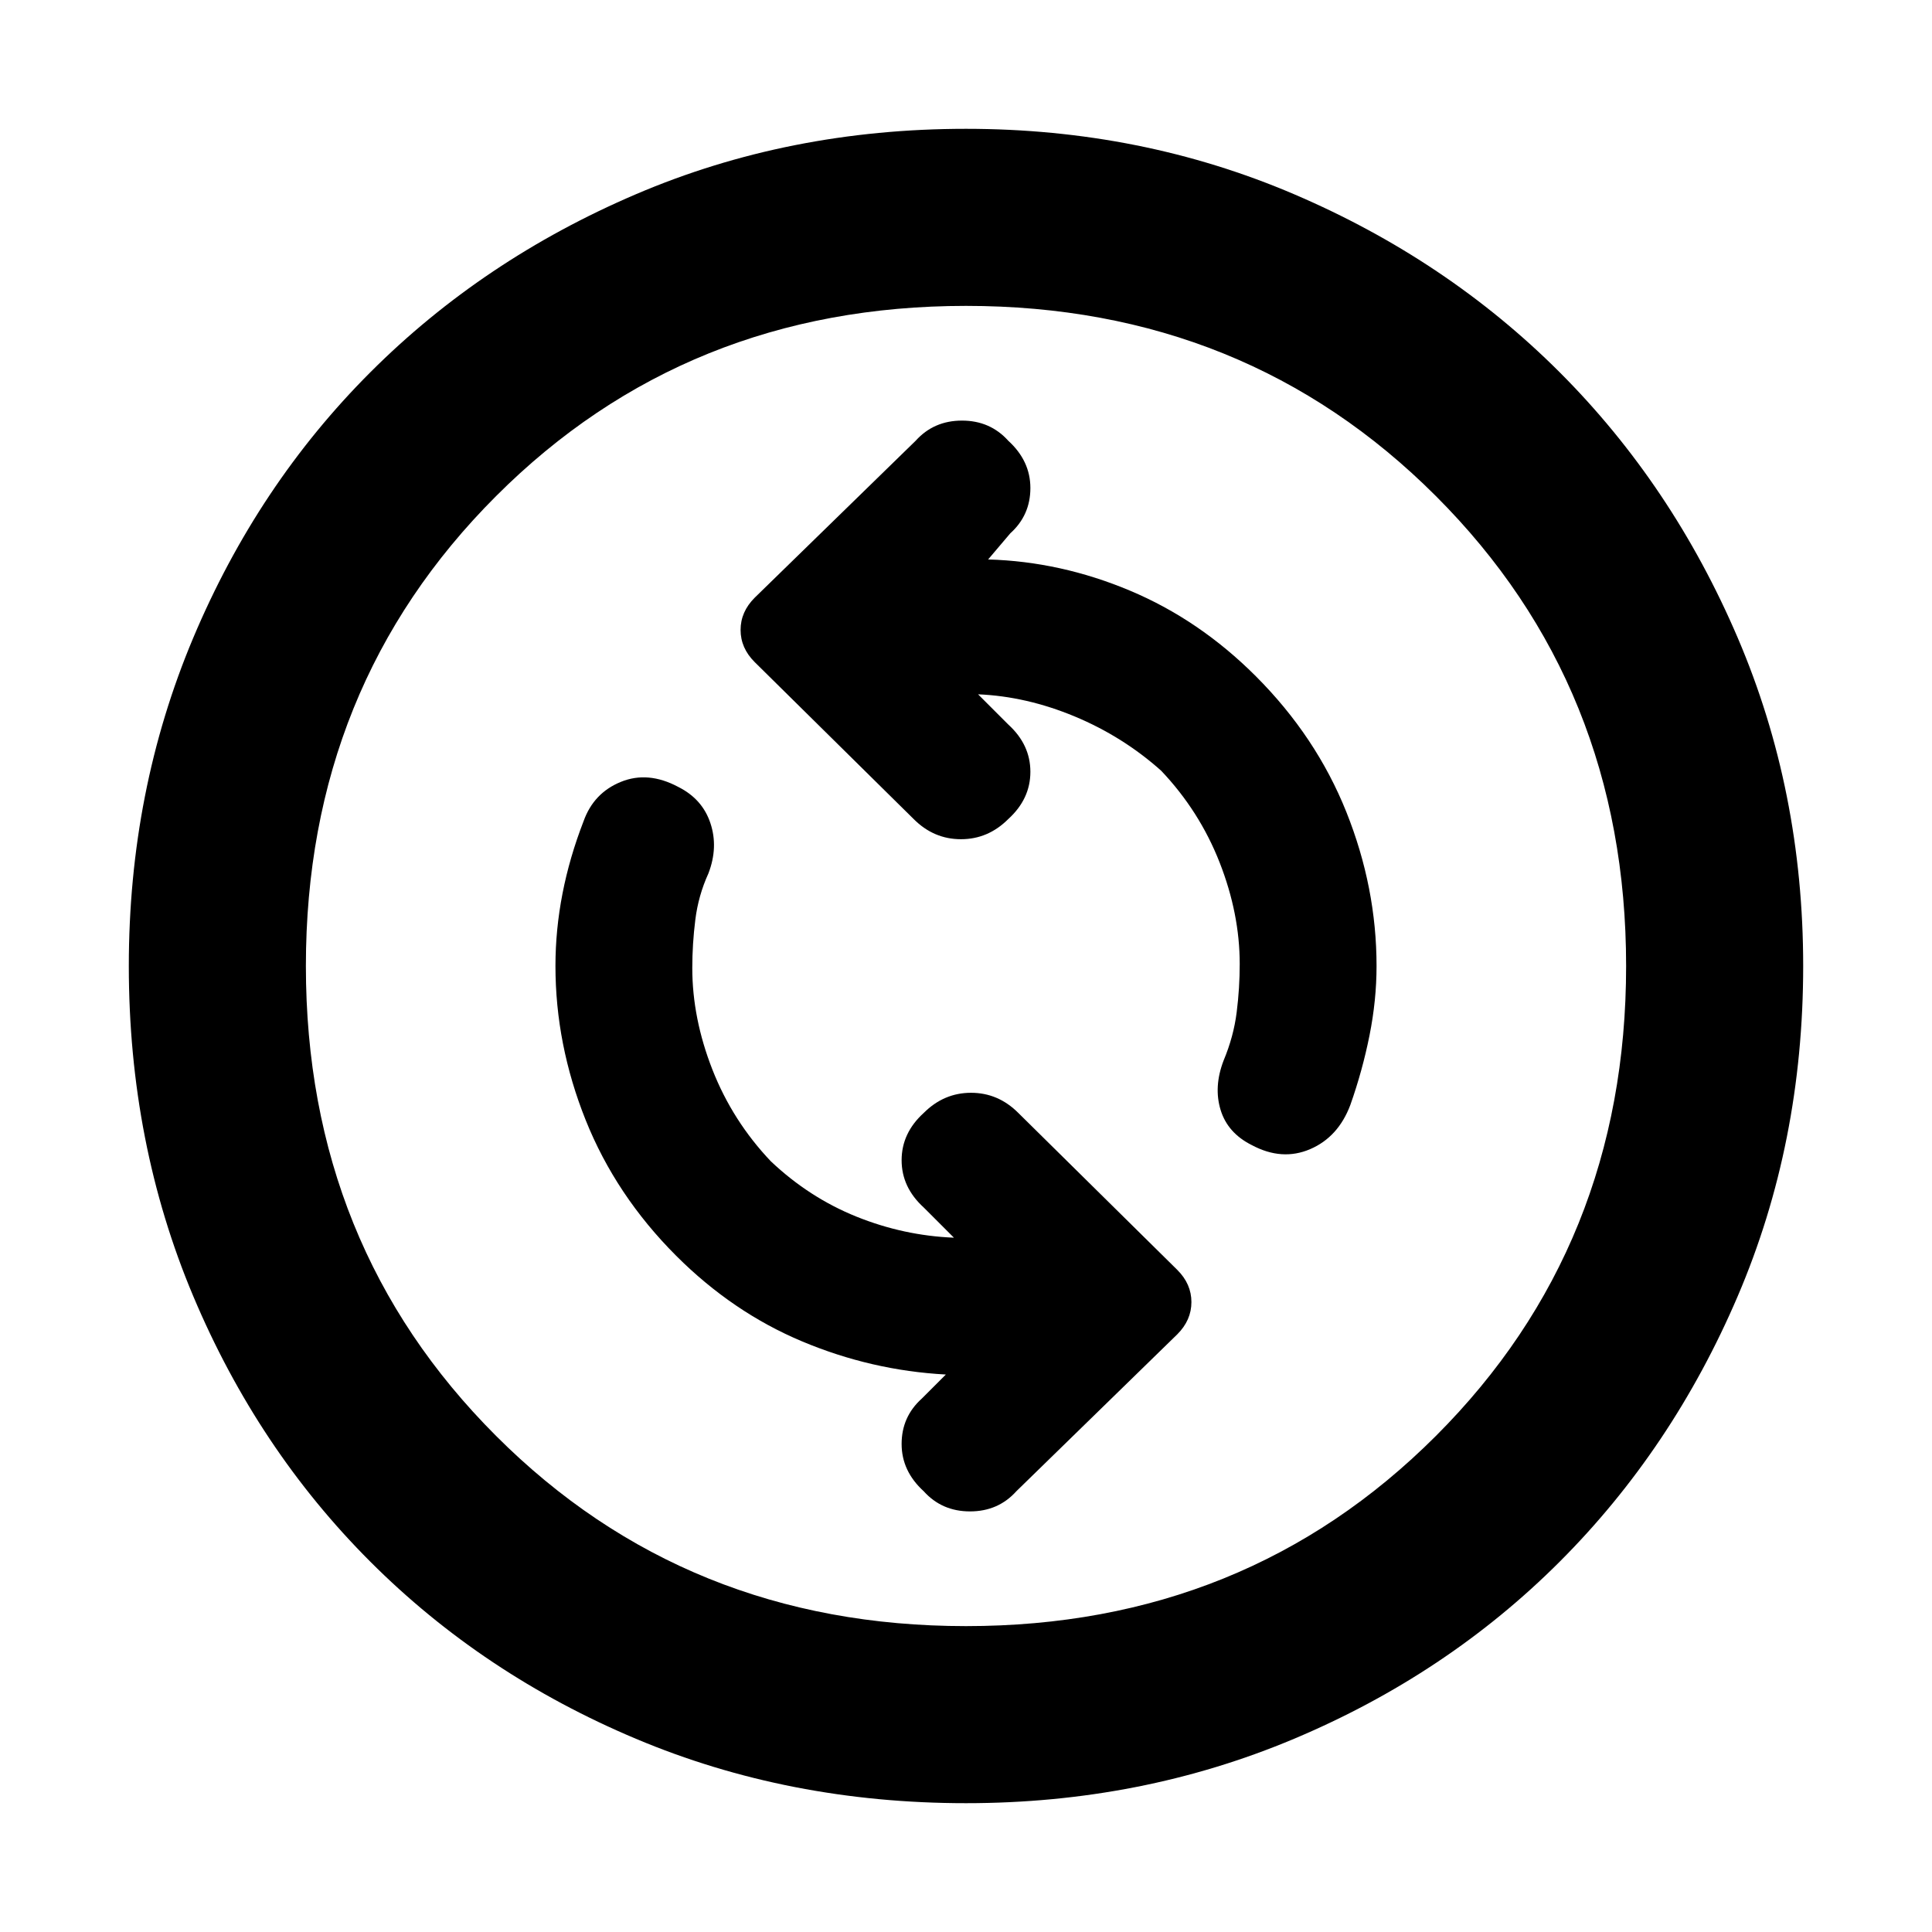 <svg xmlns="http://www.w3.org/2000/svg" height="40" width="40"><path d="M25.917 23.708Q26.542 24.042 27.125 23.792Q27.708 23.542 27.958 22.875Q28.208 22.167 28.354 21.438Q28.5 20.708 28.5 20Q28.5 18.375 27.875 16.812Q27.25 15.25 26 14Q24.833 12.833 23.396 12.229Q21.958 11.625 20.458 11.583L20.917 11.042Q21.333 10.667 21.333 10.104Q21.333 9.542 20.875 9.125Q20.5 8.708 19.917 8.708Q19.333 8.708 18.958 9.125L15.625 12.375Q15.333 12.667 15.333 13.042Q15.333 13.417 15.625 13.708L18.917 16.958Q19.333 17.375 19.896 17.375Q20.458 17.375 20.875 16.958Q21.333 16.542 21.333 15.979Q21.333 15.417 20.875 15L20.25 14.375Q21.25 14.417 22.25 14.833Q23.25 15.25 24.042 15.958Q24.833 16.792 25.25 17.854Q25.667 18.917 25.667 19.958Q25.667 20.458 25.604 20.958Q25.542 21.458 25.333 21.958Q25.125 22.5 25.271 22.979Q25.417 23.458 25.917 23.708ZM19.125 30.875Q19.5 31.292 20.083 31.292Q20.667 31.292 21.042 30.875L24.375 27.625Q24.667 27.333 24.667 26.958Q24.667 26.583 24.375 26.292L21.083 23.042Q20.667 22.625 20.104 22.625Q19.542 22.625 19.125 23.042Q18.667 23.458 18.667 24.021Q18.667 24.583 19.125 25L19.75 25.625Q18.708 25.583 17.729 25.188Q16.75 24.792 15.958 24.042Q15.167 23.208 14.75 22.146Q14.333 21.083 14.333 20.042Q14.333 19.542 14.396 19.042Q14.458 18.542 14.667 18.083Q14.875 17.542 14.708 17.042Q14.542 16.542 14.042 16.292Q13.417 15.958 12.854 16.188Q12.292 16.417 12.083 17Q11.792 17.75 11.646 18.5Q11.5 19.25 11.5 20Q11.5 21.625 12.125 23.188Q12.75 24.75 14 26Q15.167 27.167 16.604 27.771Q18.042 28.375 19.583 28.458L19.083 28.958Q18.667 29.333 18.667 29.896Q18.667 30.458 19.125 30.875ZM20 37.333Q16.333 37.333 13.167 36Q10 34.667 7.667 32.333Q5.333 30 4 26.833Q2.667 23.667 2.667 20Q2.667 16.375 4 13.208Q5.333 10.042 7.667 7.708Q10 5.375 13.167 4.021Q16.333 2.667 20 2.667Q23.625 2.667 26.792 4.021Q29.958 5.375 32.292 7.708Q34.625 10.042 35.979 13.208Q37.333 16.375 37.333 20Q37.333 23.667 35.979 26.833Q34.625 30 32.292 32.333Q29.958 34.667 26.792 36Q23.625 37.333 20 37.333ZM20 20Q20 20 20 20Q20 20 20 20Q20 20 20 20Q20 20 20 20Q20 20 20 20Q20 20 20 20Q20 20 20 20Q20 20 20 20ZM20 33.667Q25.792 33.667 29.729 29.729Q33.667 25.792 33.667 20Q33.667 14.208 29.729 10.271Q25.792 6.333 20 6.333Q14.208 6.333 10.271 10.271Q6.333 14.208 6.333 20Q6.333 25.792 10.271 29.729Q14.208 33.667 20 33.667Z"/></svg>